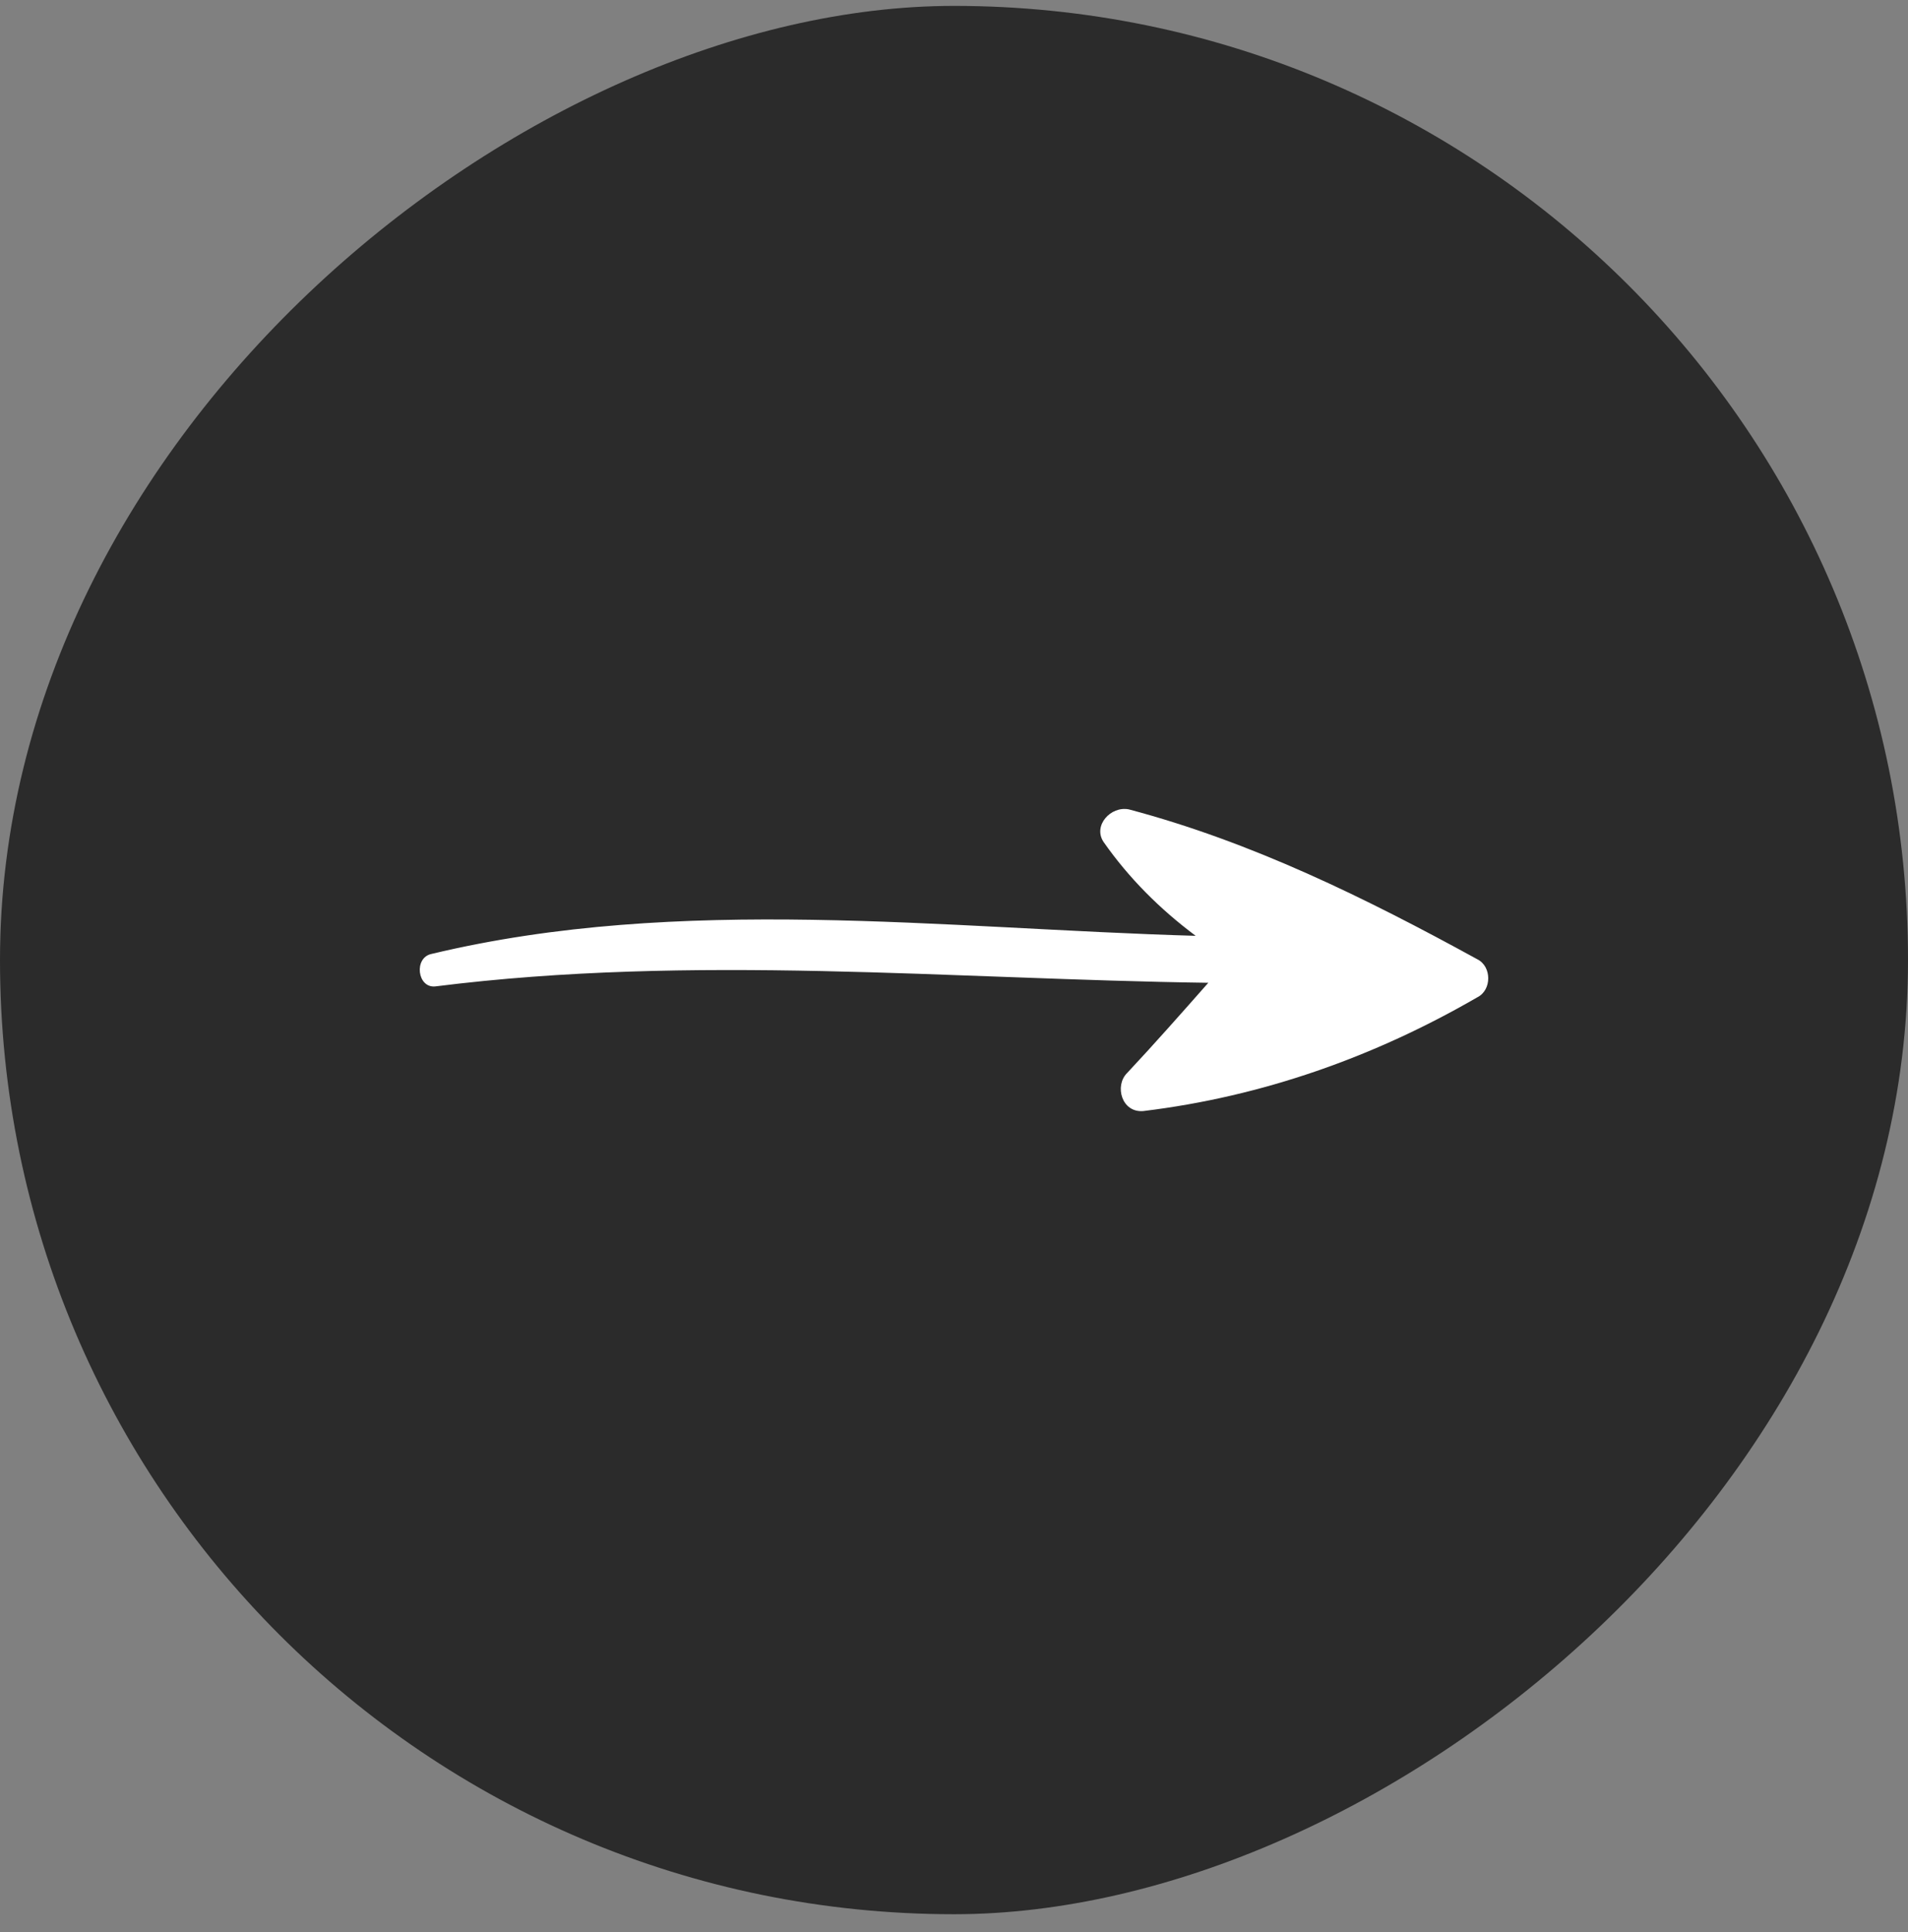 <svg width="80" height="81" viewBox="0 0 80 81" fill="none" xmlns="http://www.w3.org/2000/svg">
<rect x="0" y="0" width="80" height="81" fill="#808080" stroke="none"/>
<rect x="80" y="0.247" width="80" height="80" rx="40" transform="rotate(90 80 0.247)" fill="#2B2B2B"/>
<path d="M61.946 41.806C62.551 41.503 62.551 40.519 61.946 40.216C57.25 37.641 52.479 35.294 47.33 33.93C46.572 33.779 45.815 34.612 46.27 35.294C47.33 36.808 48.617 38.096 50.132 39.231C39.529 38.929 28.549 37.49 18.098 39.989C17.341 40.14 17.492 41.428 18.249 41.352C29.079 39.989 39.833 41.049 50.662 41.2C49.526 42.488 48.39 43.775 47.254 44.987C46.724 45.517 47.027 46.653 47.936 46.577C52.934 45.971 57.629 44.305 61.946 41.806ZM52.934 40.973C53.615 40.519 53.464 39.231 52.404 39.231C52.328 39.231 52.252 39.231 52.252 39.231C51.343 38.323 50.435 37.49 49.526 36.505C53.01 37.717 56.266 39.231 59.522 40.973C56.569 42.488 53.54 43.624 50.283 44.23C51.041 43.397 51.798 42.488 52.631 41.655C52.934 41.503 53.01 41.2 52.934 40.973Z" fill="white"/>
<path d="M60.4 41.447L48.8 45.047L52 40.647C50.533 38.913 47.84 35.367 48.8 35.047C49.76 34.727 56.933 39.18 60.4 41.447Z" fill="white"/>
</svg>
